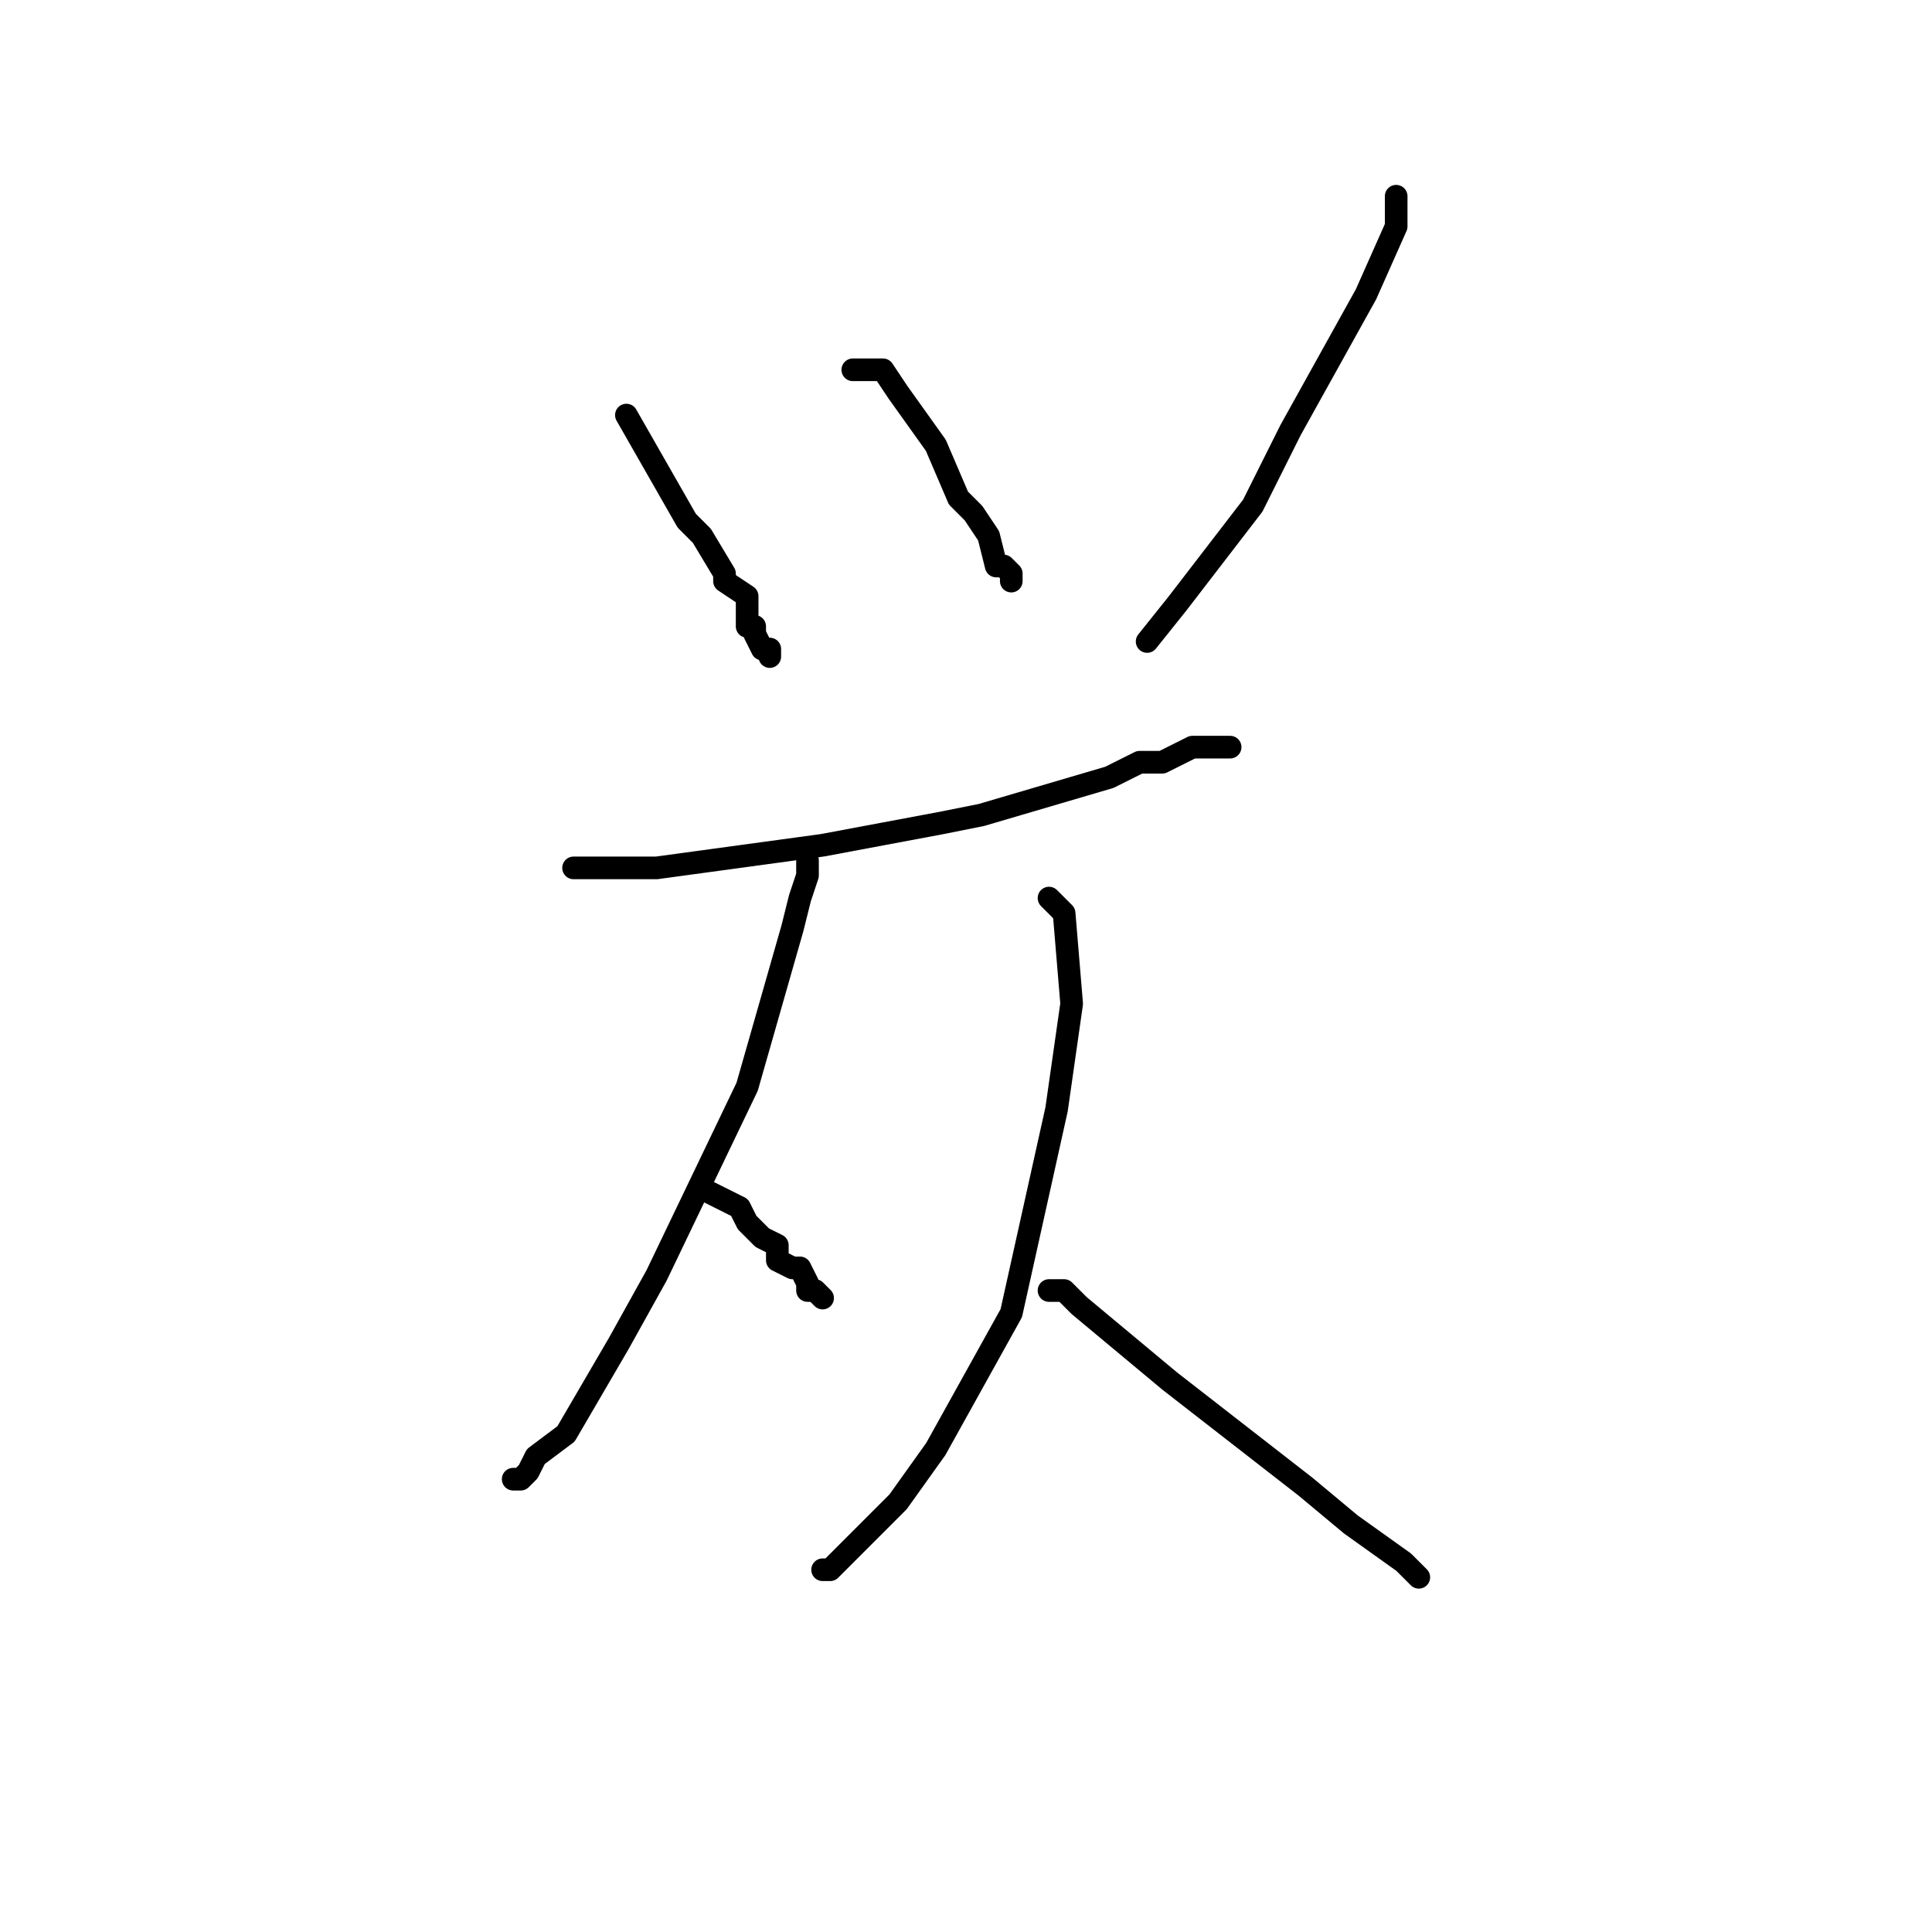 <?xml version="1.0" standalone="no"?>
    <svg width="256" height="256" xmlns="http://www.w3.org/2000/svg" version="1.1">
    <polyline stroke="black" stroke-width="3" stroke-linecap="round" fill="transparent" stroke-linejoin="round" points="83 55 87 62 91 69 93 71 96 76 96 77 99 79 99 81 99 83 99 83 100 83 100 84 101 86 102 86 102 87 102 87 " />
        <polyline stroke="black" stroke-width="3" stroke-linecap="round" fill="transparent" stroke-linejoin="round" points="113 49 115 49 117 49 119 52 124 59 127 66 129 68 131 71 132 75 133 75 133 75 134 76 134 77 134 77 " />
        <polyline stroke="black" stroke-width="3" stroke-linecap="round" fill="transparent" stroke-linejoin="round" points="185 26 185 28 185 30 181 39 171 57 166 67 156 80 152 85 152 85 " />
        <polyline stroke="black" stroke-width="3" stroke-linecap="round" fill="transparent" stroke-linejoin="round" points="76 115 76 115 76 115 81 115 87 115 109 112 125 109 130 108 147 103 151 101 154 101 156 100 158 99 159 99 161 99 162 99 163 99 163 99 " />
        <polyline stroke="black" stroke-width="3" stroke-linecap="round" fill="transparent" stroke-linejoin="round" points="107 114 107 115 107 116 106 119 105 123 99 144 87 169 82 178 75 190 71 193 70 195 69 196 68 196 68 196 " />
        <polyline stroke="black" stroke-width="3" stroke-linecap="round" fill="transparent" stroke-linejoin="round" points="94 158 96 159 98 160 99 162 101 164 103 165 103 167 105 168 106 168 107 170 107 171 108 171 109 172 109 172 " />
        <polyline stroke="black" stroke-width="3" stroke-linecap="round" fill="transparent" stroke-linejoin="round" points="139 119 140 120 141 121 142 133 140 147 134 174 124 192 119 199 114 204 111 207 110 208 109 208 109 208 " />
        <polyline stroke="black" stroke-width="3" stroke-linecap="round" fill="transparent" stroke-linejoin="round" points="139 171 139 171 139 171 141 171 143 173 155 183 173 197 179 202 186 207 187 208 188 209 188 209 " />
        </svg>